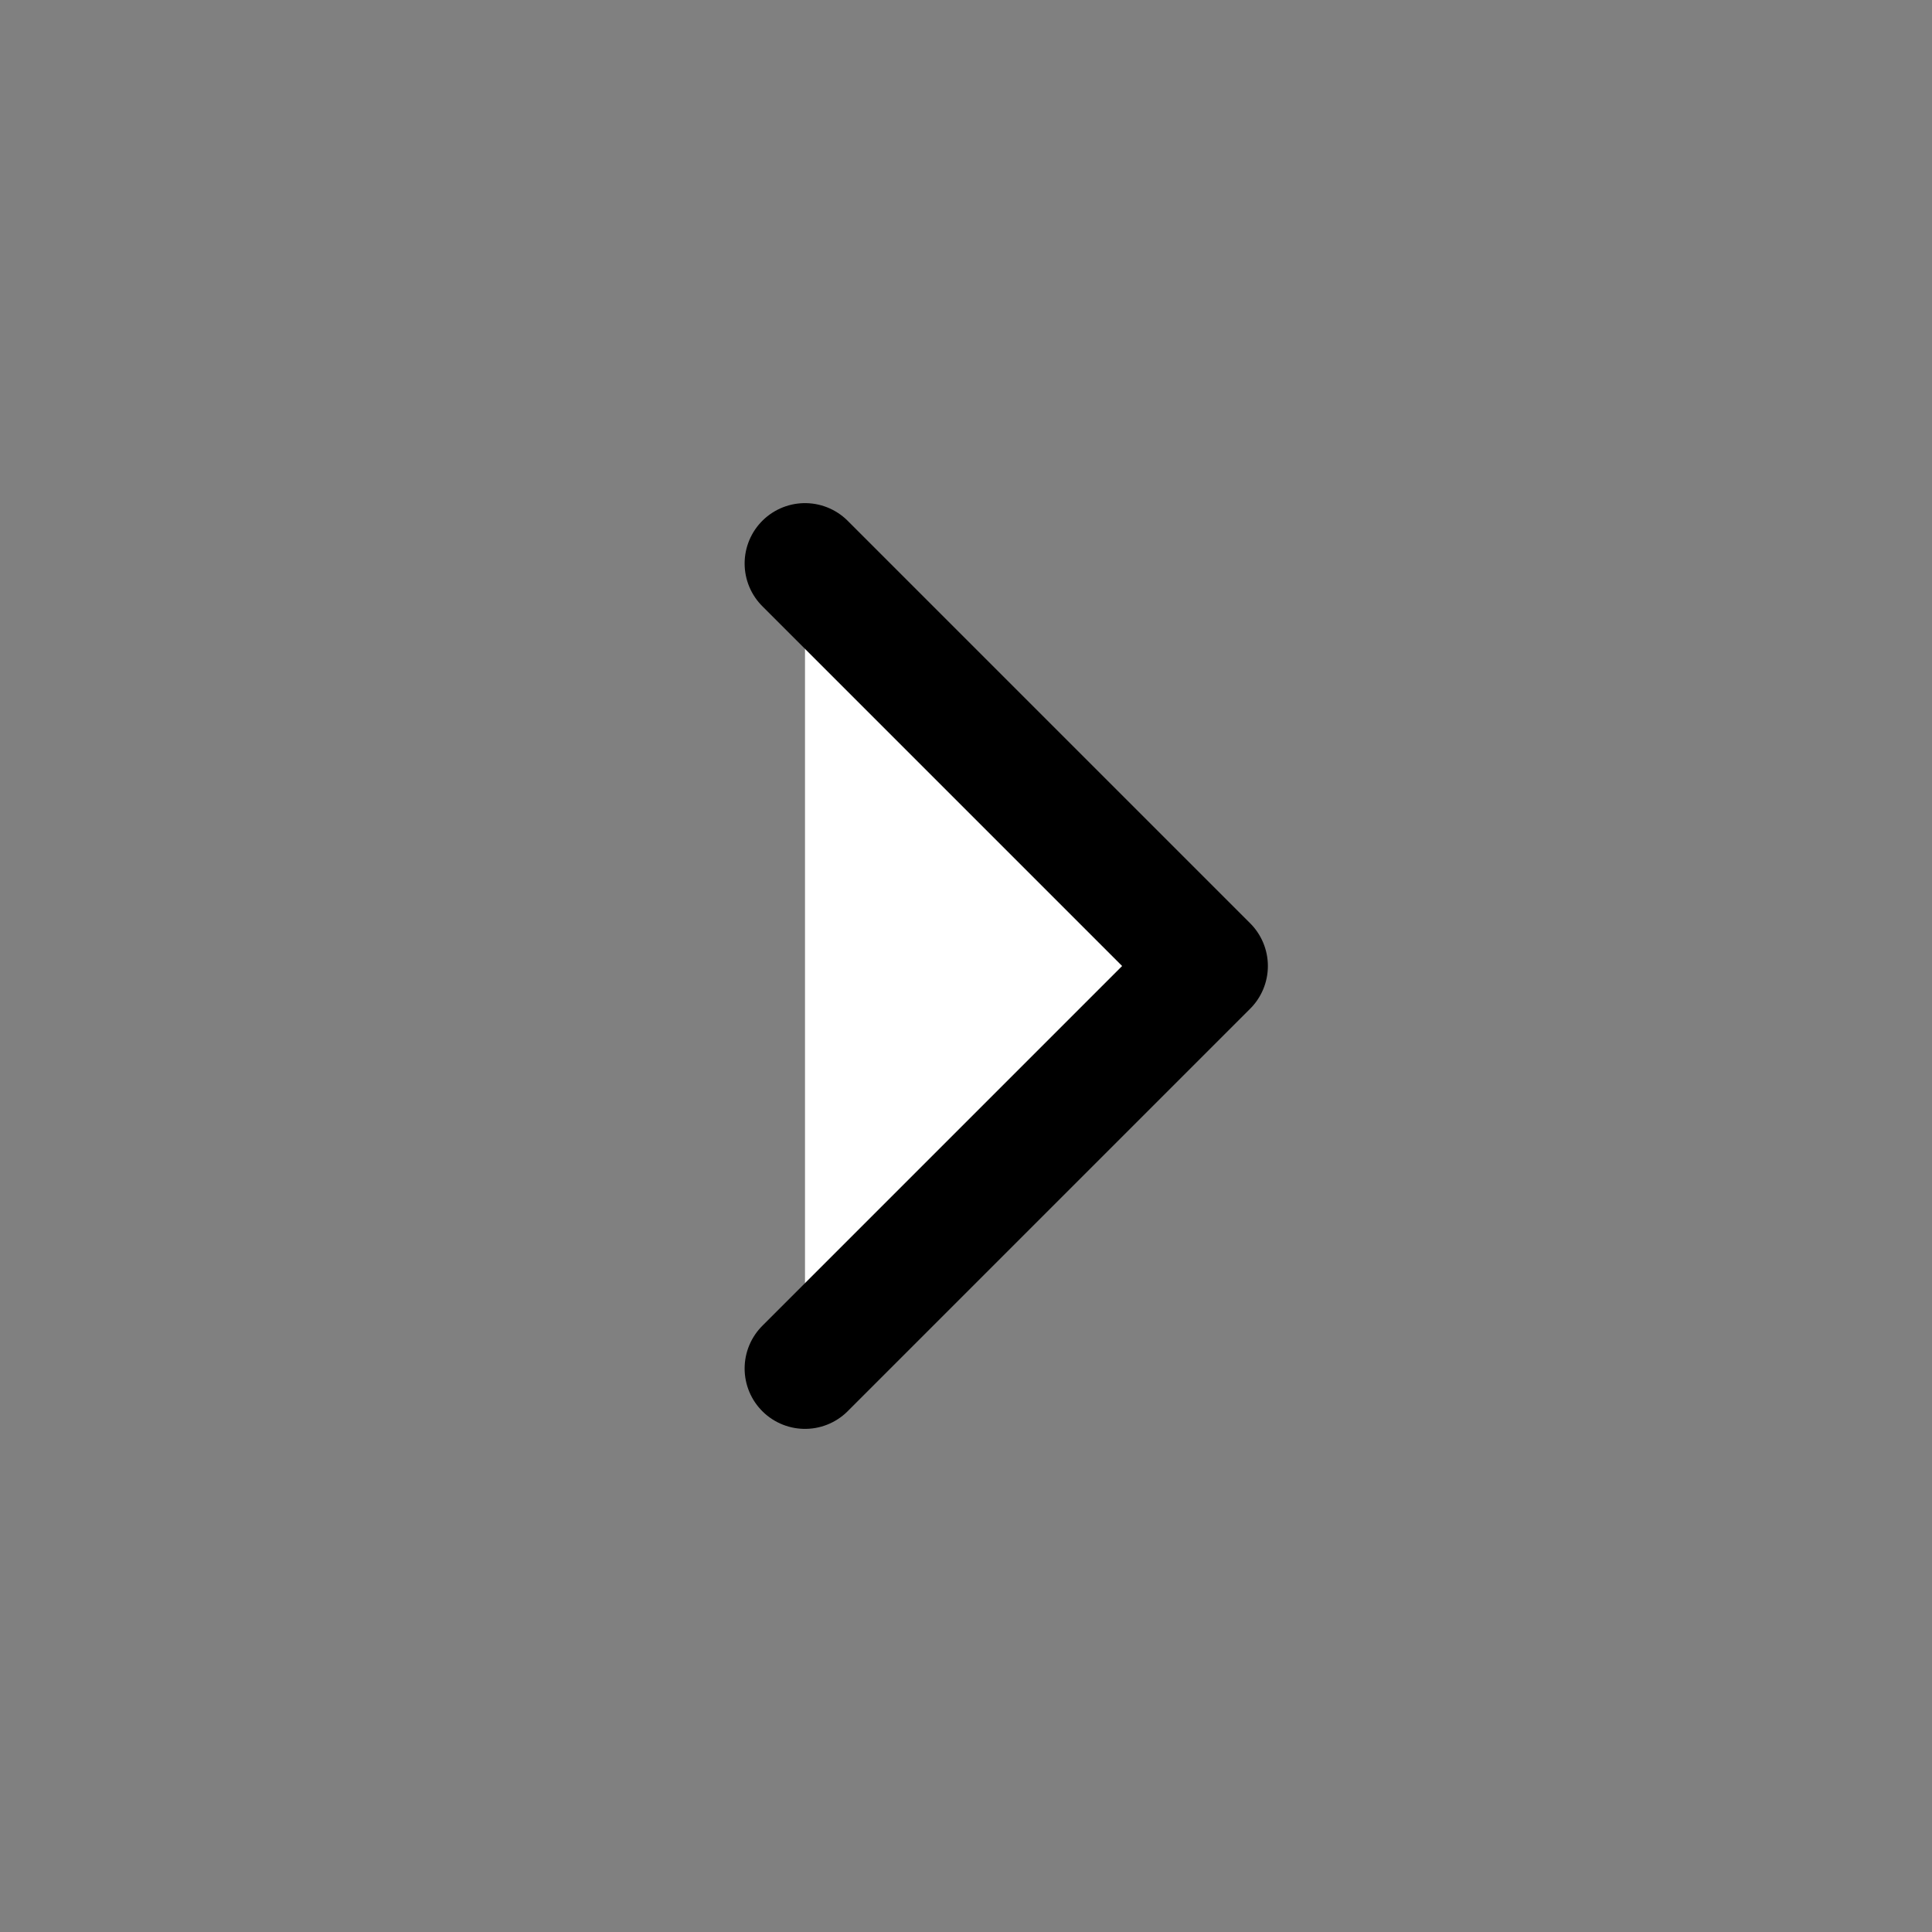 <?xml version="1.0" encoding="utf-8"?><!-- Uploaded to: SVG Repo, www.svgrepo.com, Generator: SVG Repo Mixer Tools -->
<svg  class='arrowRed' width="24px" height="24px" viewBox="0 0 24 24" fill="#fff" xmlns="http://www.w3.org/2000/svg">
<rect x="0" y="0" width="24" height="24" fill="#808080" stroke="none"/>
<path d="M10 7L15 12L10 17" stroke="#000000" stroke-width="1.5" stroke-linecap="round" stroke-linejoin="round"/>
</svg>